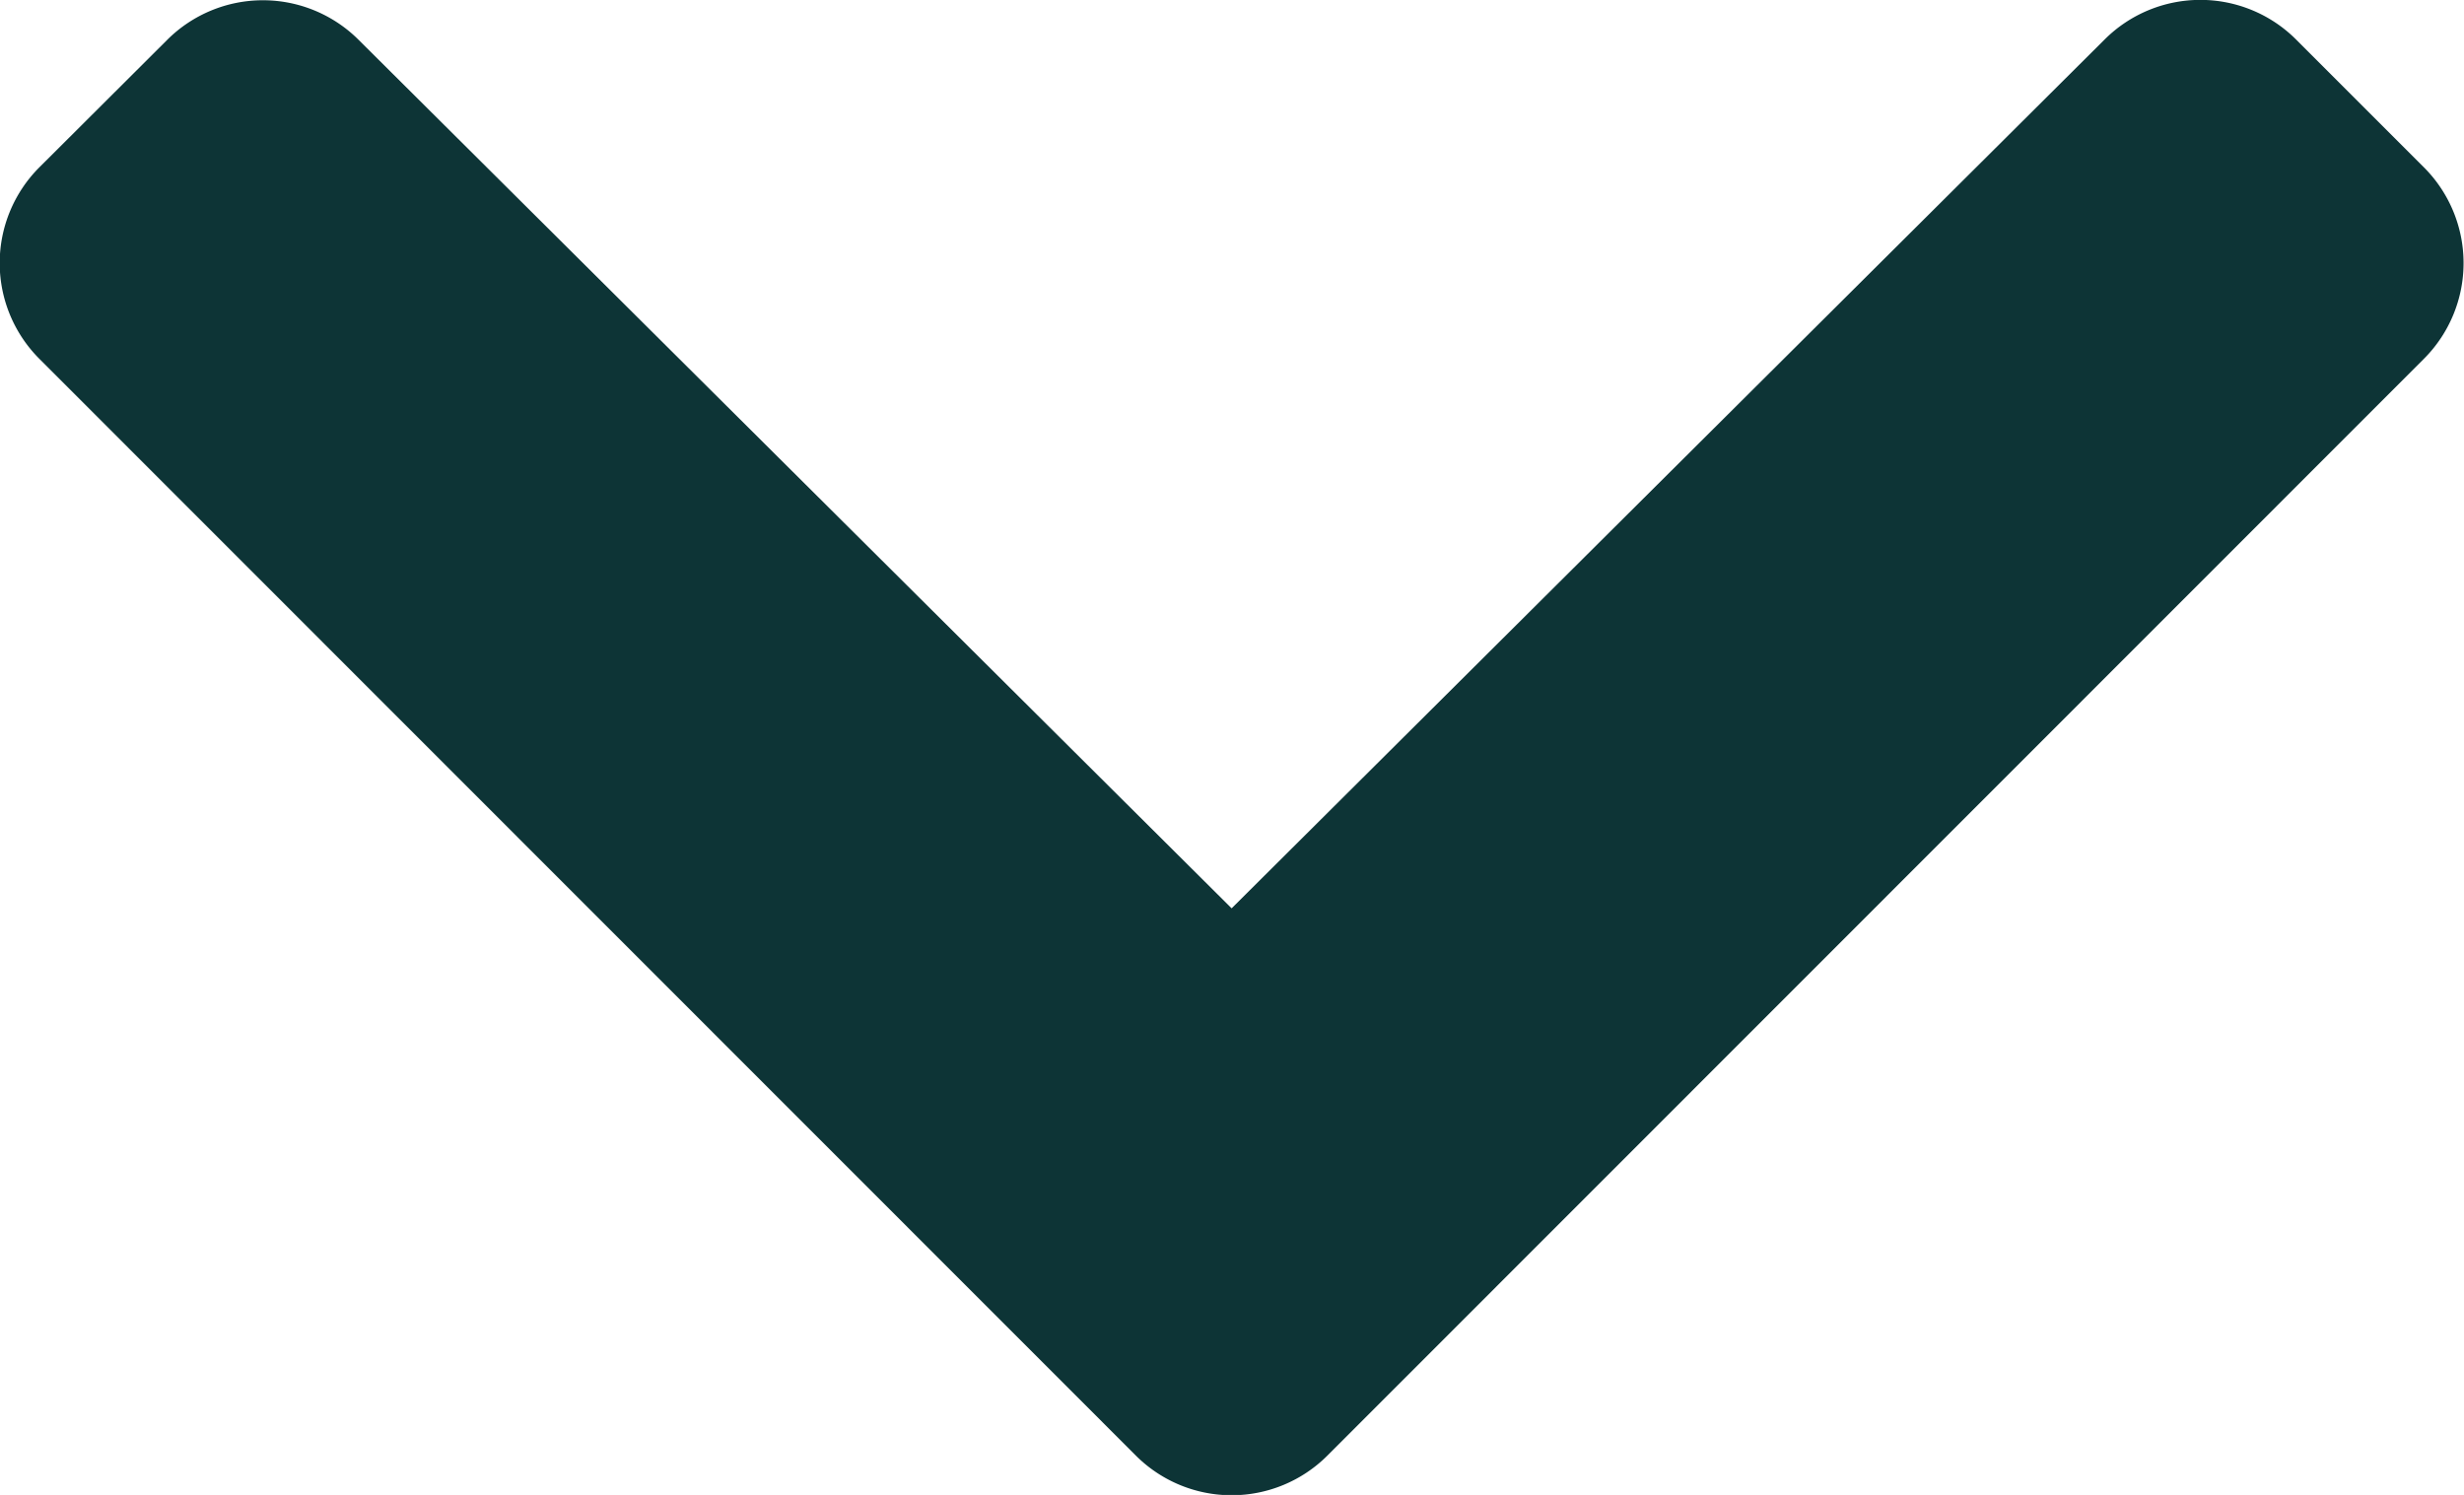 <svg xmlns="http://www.w3.org/2000/svg" width="6.64" height="4.029" viewBox="0 0 6.64 4.029">
  <path id="Icon_awesome-chevron-right" data-name="Icon awesome-chevron-right" d="M5.856,6.226,2.9,9.181a.365.365,0,0,1-.516,0L2.04,8.836a.365.365,0,0,1,0-.515L4.381,5.968,2.039,3.615a.365.365,0,0,1,0-.515l.345-.345a.365.365,0,0,1,.516,0L5.856,5.71A.365.365,0,0,1,5.856,6.226Z" transform="translate(9.287 -1.933) rotate(90)" fill="#0d3436"/>
</svg>
